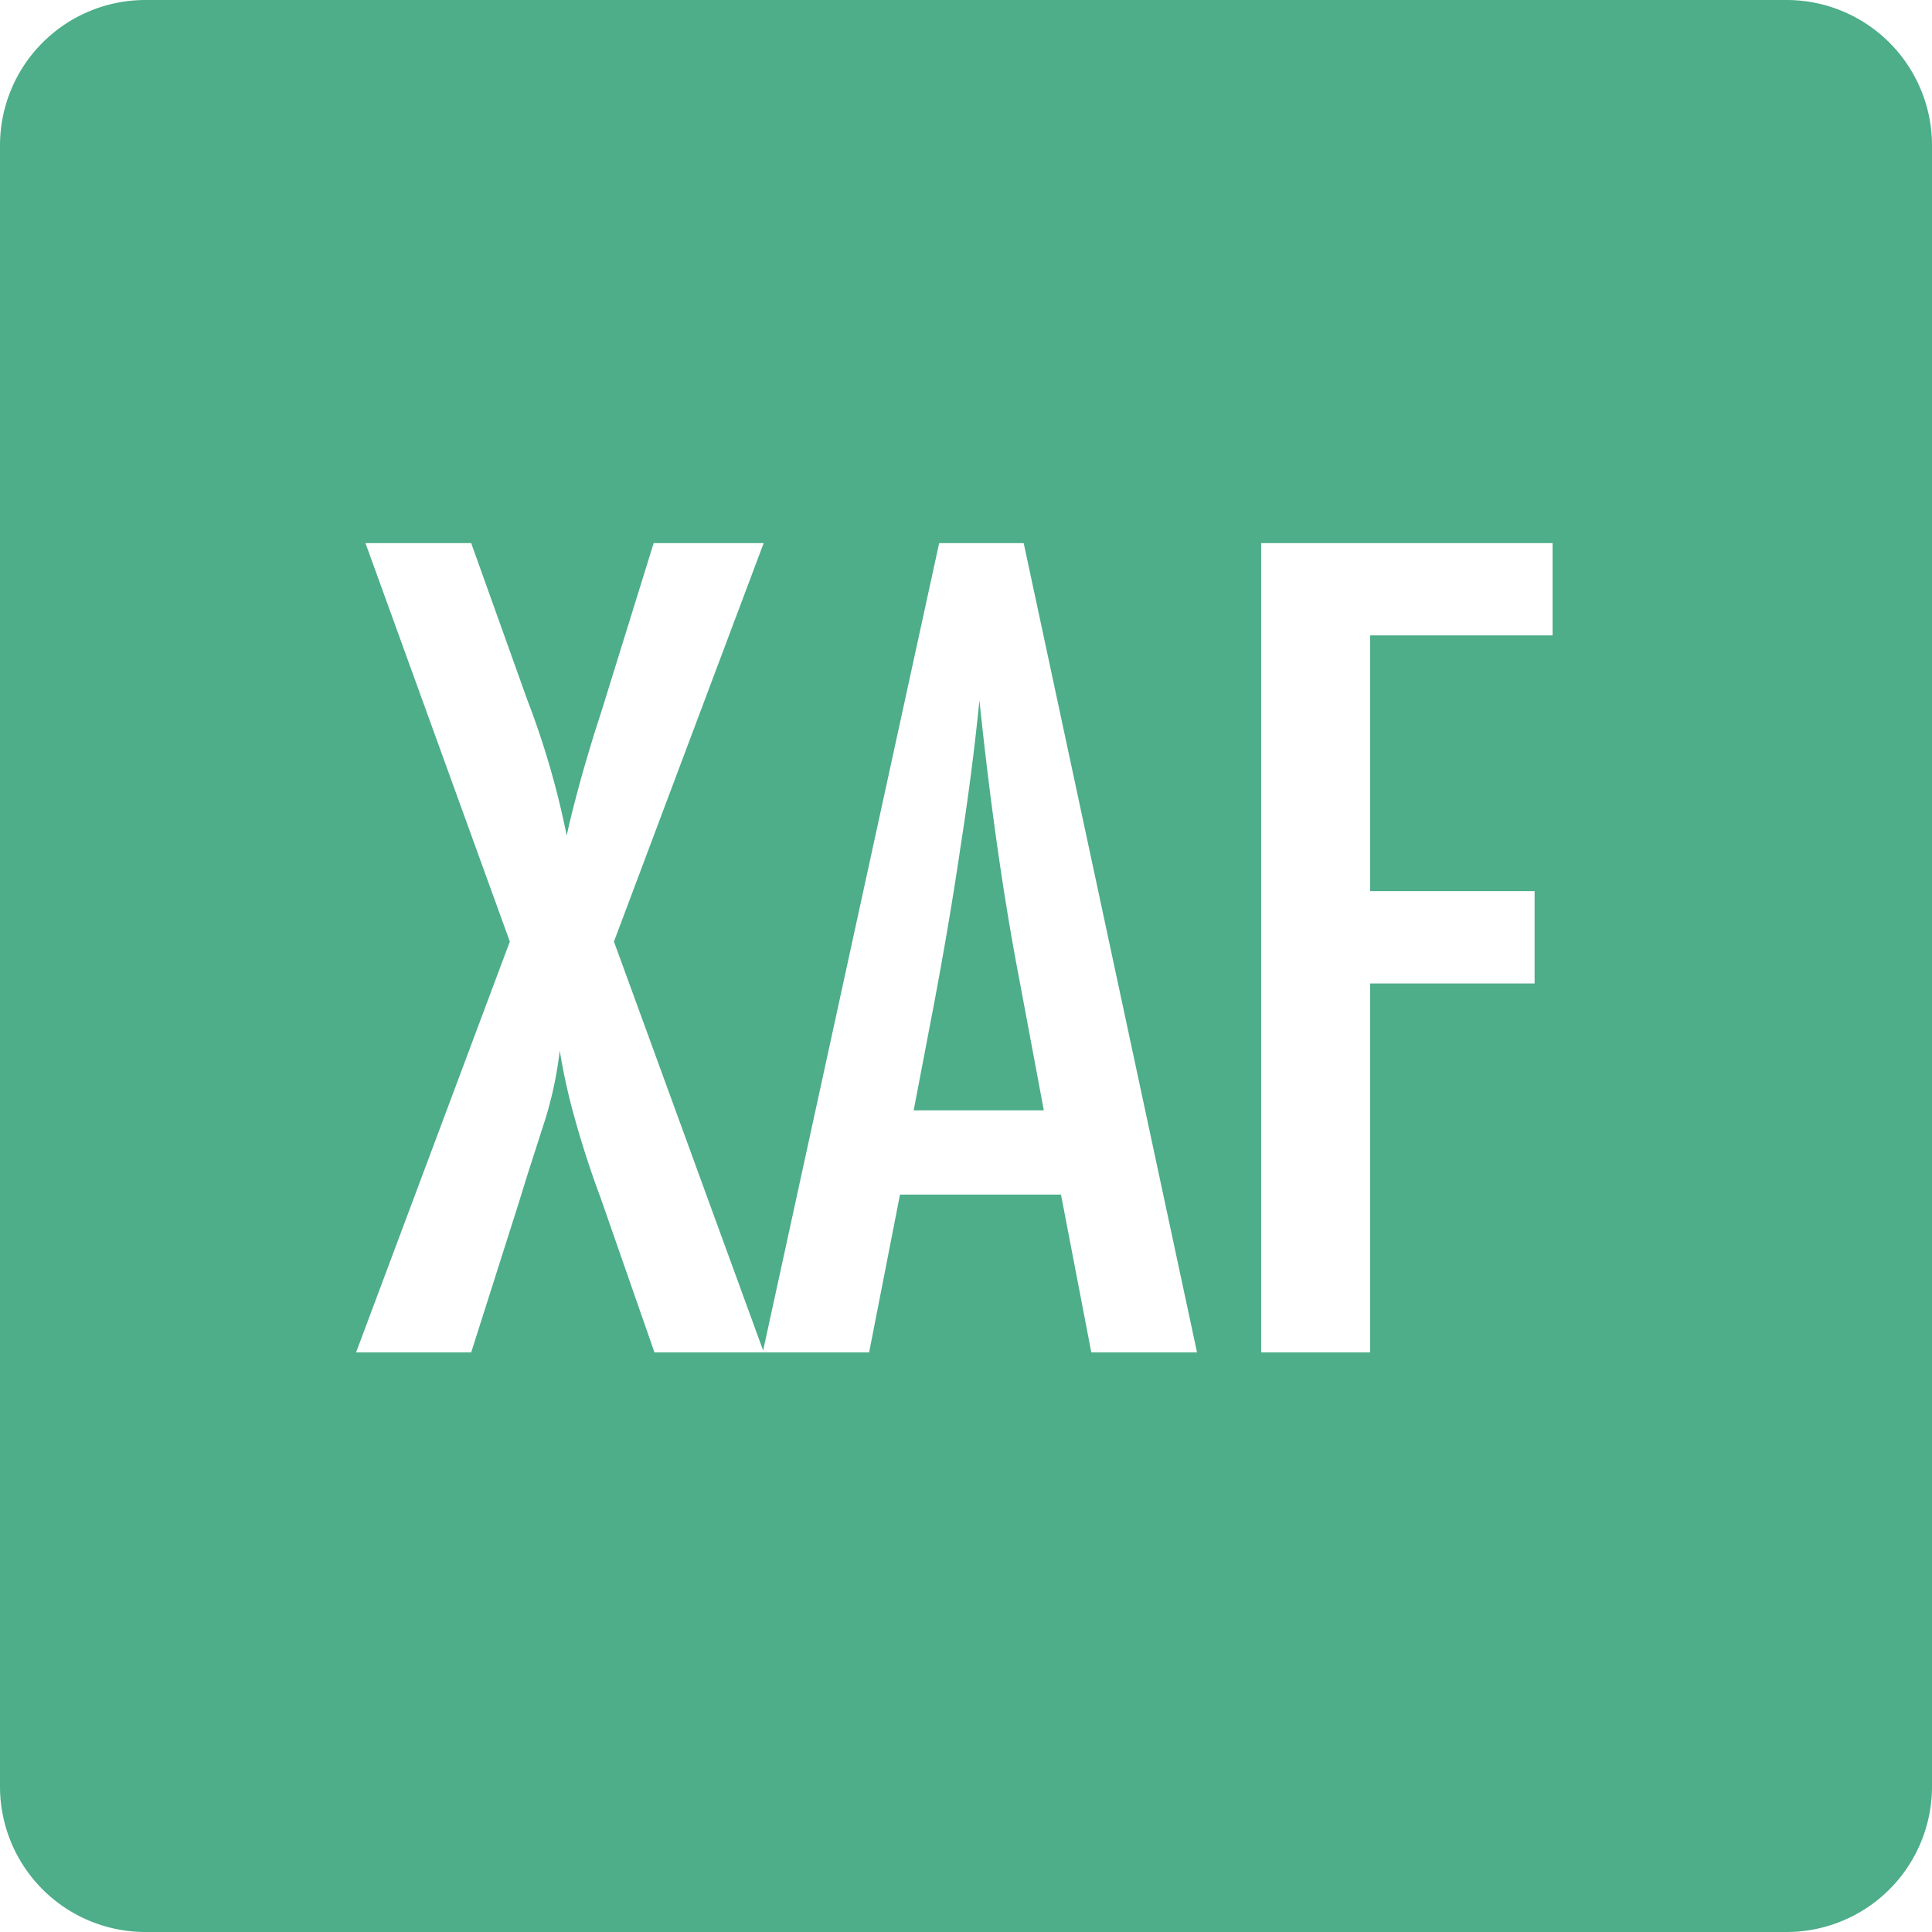 <svg xmlns="http://www.w3.org/2000/svg" viewBox="0 0 72 72">
  <path
     d="M38,36.57l.9,4.81H34.05l.74-3.87q.59-3.12,1-5.91c.29-1.85.53-3.69.71-5.5C36.89,29.81,37.37,33.3,38,36.57ZM72,5.4V66.6A5.42,5.42,0,0,1,66.6,72H5.4A5.42,5.42,0,0,1,0,66.6V5.4A5.42,5.42,0,0,1,5.4,0H66.6A5.42,5.42,0,0,1,72,5.4Zm-27.39,45L38.15,20.24H35L28.44,50.33,22.88,35.09l5.58-14.85h-4.1l-1.93,6.22-.28.87c-.19.63-.38,1.25-.55,1.88s-.34,1.27-.48,1.93a31.26,31.26,0,0,0-1.47-5.06l-2.09-5.84H13.62L19,35.09,13.27,50.4h4.29l1.74-5.47.35-1.13.69-2.15a14.2,14.2,0,0,0,.52-2.5,22.18,22.18,0,0,0,.53,2.42c.25.91.57,1.94,1,3.09l2,5.74h8l1.15-5.88h6l1.13,5.88ZM57.86,20.24H47V50.4h4.06V36.65h6.13V33.21H51.06V23.68h6.8Z"
     fill="#4dae89"/>
</svg>
